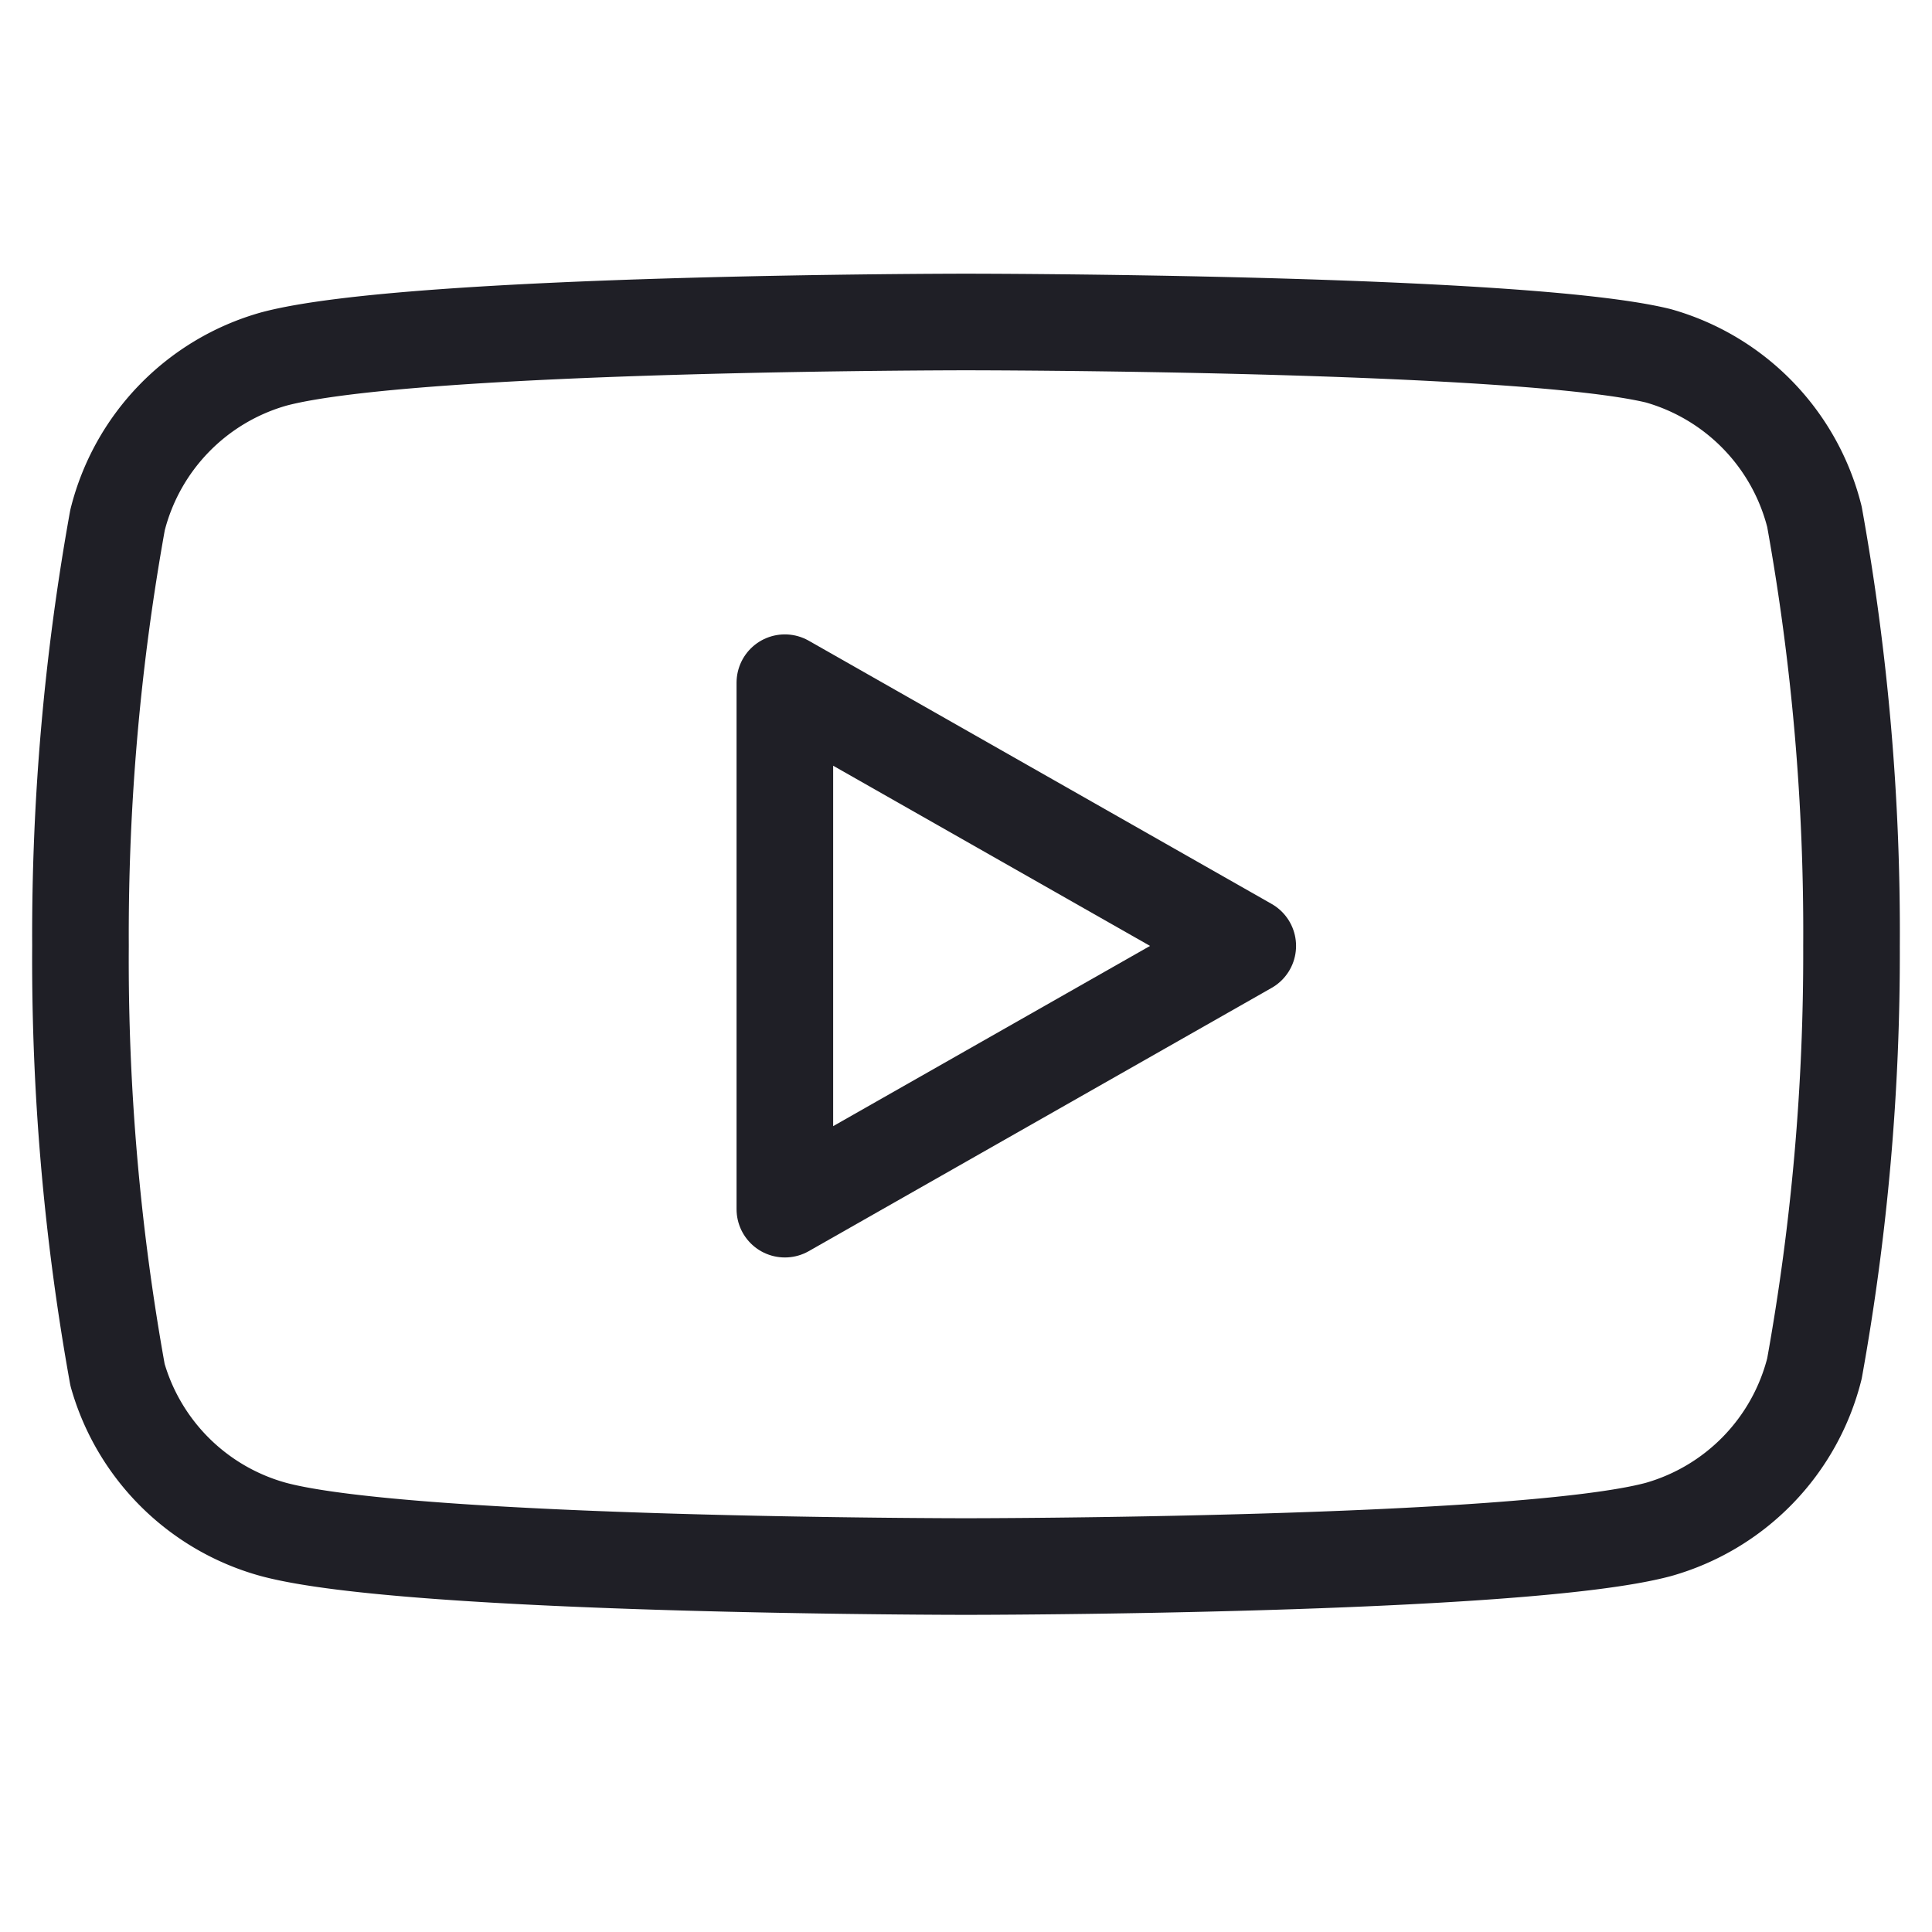 <svg width="50" height="50" fill="none" xmlns="http://www.w3.org/2000/svg"><path d="M46.958 13.375a5.791 5.791 0 00-4.041-4.167C39.333 8.333 25 8.333 25 8.333s-14.333 0-17.917.959a5.792 5.792 0 00-4.041 4.166 60.415 60.415 0 00-.959 11.021 60.44 60.44 0 00.959 11.104 5.791 5.791 0 004.041 4c3.584.959 17.917.959 17.917.959s14.333 0 17.917-.959a5.792 5.792 0 004.041-4.166c.651-3.61.972-7.27.959-10.938a60.424 60.424 0 00-.959-11.104z" stroke="#1F1F26" stroke-width="2.5" stroke-linecap="round" stroke-linejoin="round"/><path d="M20.313 31.293l11.979-6.813-11.98-6.812v13.625z" stroke="#1F1F26" stroke-width="2.5" stroke-linecap="round" stroke-linejoin="round"/></svg>